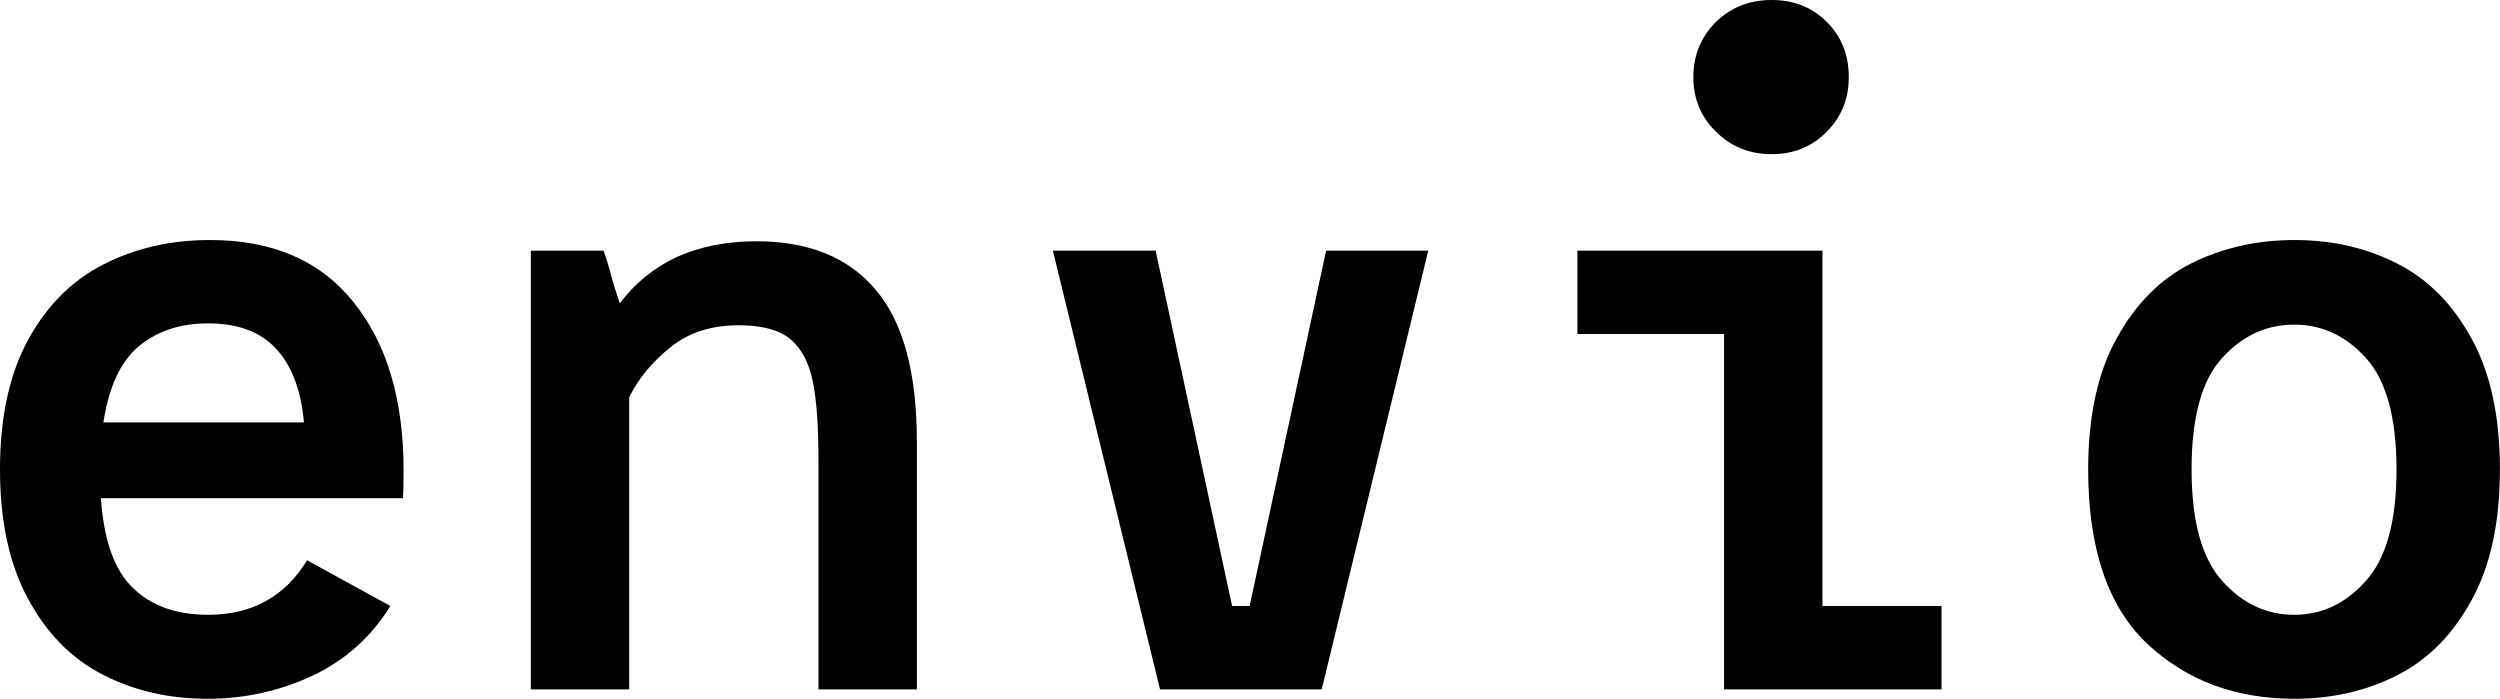 <svg data-v-423bf9ae="" xmlns="http://www.w3.org/2000/svg" viewBox="0 0 214.655 60" class="font"><!----><!----><!----><g data-v-423bf9ae="" id="d0fe969c-7134-4b1d-99ce-9d03f4ea0321" fill="black" transform="matrix(5.381,0,0,5.381,-6.619,-16.143)"><path d="M4.58 6.83L4.58 6.83Q6.08 6.83 6.87 7.82L6.87 7.82L6.87 7.82Q7.67 8.81 7.67 10.51L7.67 10.51L7.67 10.51Q7.67 10.81 7.66 10.95L7.66 10.95L2.84 10.95L2.84 10.95Q2.91 11.96 3.35 12.38L3.35 12.38L3.35 12.38Q3.79 12.81 4.55 12.81L4.55 12.81L4.55 12.81Q5.60 12.81 6.13 11.94L6.13 11.94L7.46 12.67L7.46 12.67Q7 13.41 6.22 13.78L6.22 13.78L6.22 13.78Q5.43 14.15 4.54 14.15L4.54 14.15L4.54 14.15Q3.61 14.15 2.86 13.76L2.86 13.76L2.86 13.76Q2.11 13.37 1.67 12.54L1.67 12.54L1.67 12.54Q1.23 11.72 1.23 10.49L1.23 10.49L1.23 10.49Q1.23 9.24 1.68 8.42L1.68 8.42L1.68 8.42Q2.13 7.60 2.88 7.22L2.88 7.22L2.88 7.22Q3.64 6.83 4.58 6.83L4.58 6.83ZM2.88 9.74L6.08 9.74L6.08 9.74Q6.01 8.96 5.63 8.56L5.63 8.56L5.63 8.56Q5.26 8.16 4.55 8.16L4.55 8.16L4.55 8.16Q3.88 8.16 3.44 8.53L3.44 8.53L3.44 8.53Q3.01 8.89 2.88 9.74L2.88 9.74ZM13.30 6.85L13.30 6.85Q14.55 6.85 15.20 7.62L15.20 7.62L15.20 7.62Q15.86 8.39 15.86 10.05L15.86 10.05L15.86 14L14.29 14L14.29 10.33L14.29 10.33Q14.29 9.53 14.20 9.09L14.20 9.09L14.20 9.09Q14.11 8.64 13.84 8.41L13.84 8.41L13.84 8.41Q13.57 8.19 13.02 8.19L13.02 8.19L13.02 8.19Q12.36 8.19 11.93 8.54L11.93 8.54L11.93 8.54Q11.49 8.89 11.27 9.34L11.27 9.34L11.27 14L9.70 14L9.70 9.17L9.70 7L10.86 7L10.86 7Q10.89 7.07 10.96 7.31L10.96 7.31L10.96 7.31Q11.02 7.55 11.12 7.84L11.12 7.84L11.12 7.84Q11.48 7.36 12.03 7.10L12.03 7.10L12.03 7.10Q12.59 6.85 13.30 6.85L13.30 6.85ZM22.39 7L24.02 7L22.32 14L19.74 14L18.03 7L19.67 7L20.89 12.67L21.17 12.67L22.39 7ZM29.50 5.46L29.50 5.46Q28.97 5.46 28.61 5.10L28.61 5.10L28.61 5.10Q28.25 4.75 28.25 4.23L28.25 4.23L28.25 4.23Q28.25 3.71 28.61 3.35L28.61 3.35L28.61 3.35Q28.97 3.00 29.50 3.00L29.50 3.00L29.50 3.00Q30.03 3.00 30.38 3.35L30.38 3.35L30.38 3.35Q30.73 3.70 30.73 4.23L30.73 4.23L30.73 4.23Q30.73 4.75 30.38 5.10L30.38 5.10L30.38 5.10Q30.03 5.46 29.50 5.46L29.50 5.46ZM30.31 12.67L32.21 12.67L32.21 14L28.74 14L28.74 8.33L26.40 8.33L26.40 7L30.31 7L30.31 12.67ZM37.84 14.15L37.84 14.15Q36.43 14.15 35.49 13.27L35.49 13.27L35.49 13.27Q34.55 12.38 34.55 10.49L34.55 10.49L34.55 10.49Q34.55 9.21 35.01 8.39L35.01 8.39L35.01 8.39Q35.46 7.57 36.20 7.20L36.20 7.20L36.20 7.20Q36.95 6.83 37.84 6.83L37.84 6.83L37.84 6.83Q38.74 6.83 39.47 7.20L39.47 7.20L39.47 7.20Q40.21 7.57 40.66 8.39L40.66 8.39L40.66 8.39Q41.12 9.21 41.12 10.49L41.12 10.49L41.12 10.49Q41.12 11.77 40.66 12.59L40.66 12.59L40.66 12.59Q40.21 13.41 39.47 13.78L39.47 13.78L39.47 13.78Q38.74 14.15 37.84 14.15L37.84 14.15ZM37.84 12.81L37.84 12.81Q38.50 12.81 38.98 12.27L38.98 12.27L38.98 12.27Q39.47 11.73 39.47 10.49L39.47 10.49L39.47 10.49Q39.47 9.25 38.98 8.71L38.98 8.71L38.98 8.71Q38.50 8.18 37.84 8.18L37.84 8.18L37.84 8.18Q37.17 8.18 36.69 8.71L36.69 8.71L36.69 8.71Q36.20 9.24 36.20 10.49L36.20 10.49L36.20 10.49Q36.20 11.73 36.69 12.27L36.69 12.27L36.69 12.27Q37.17 12.81 37.84 12.81L37.84 12.81Z"></path></g><!----><!----></svg>